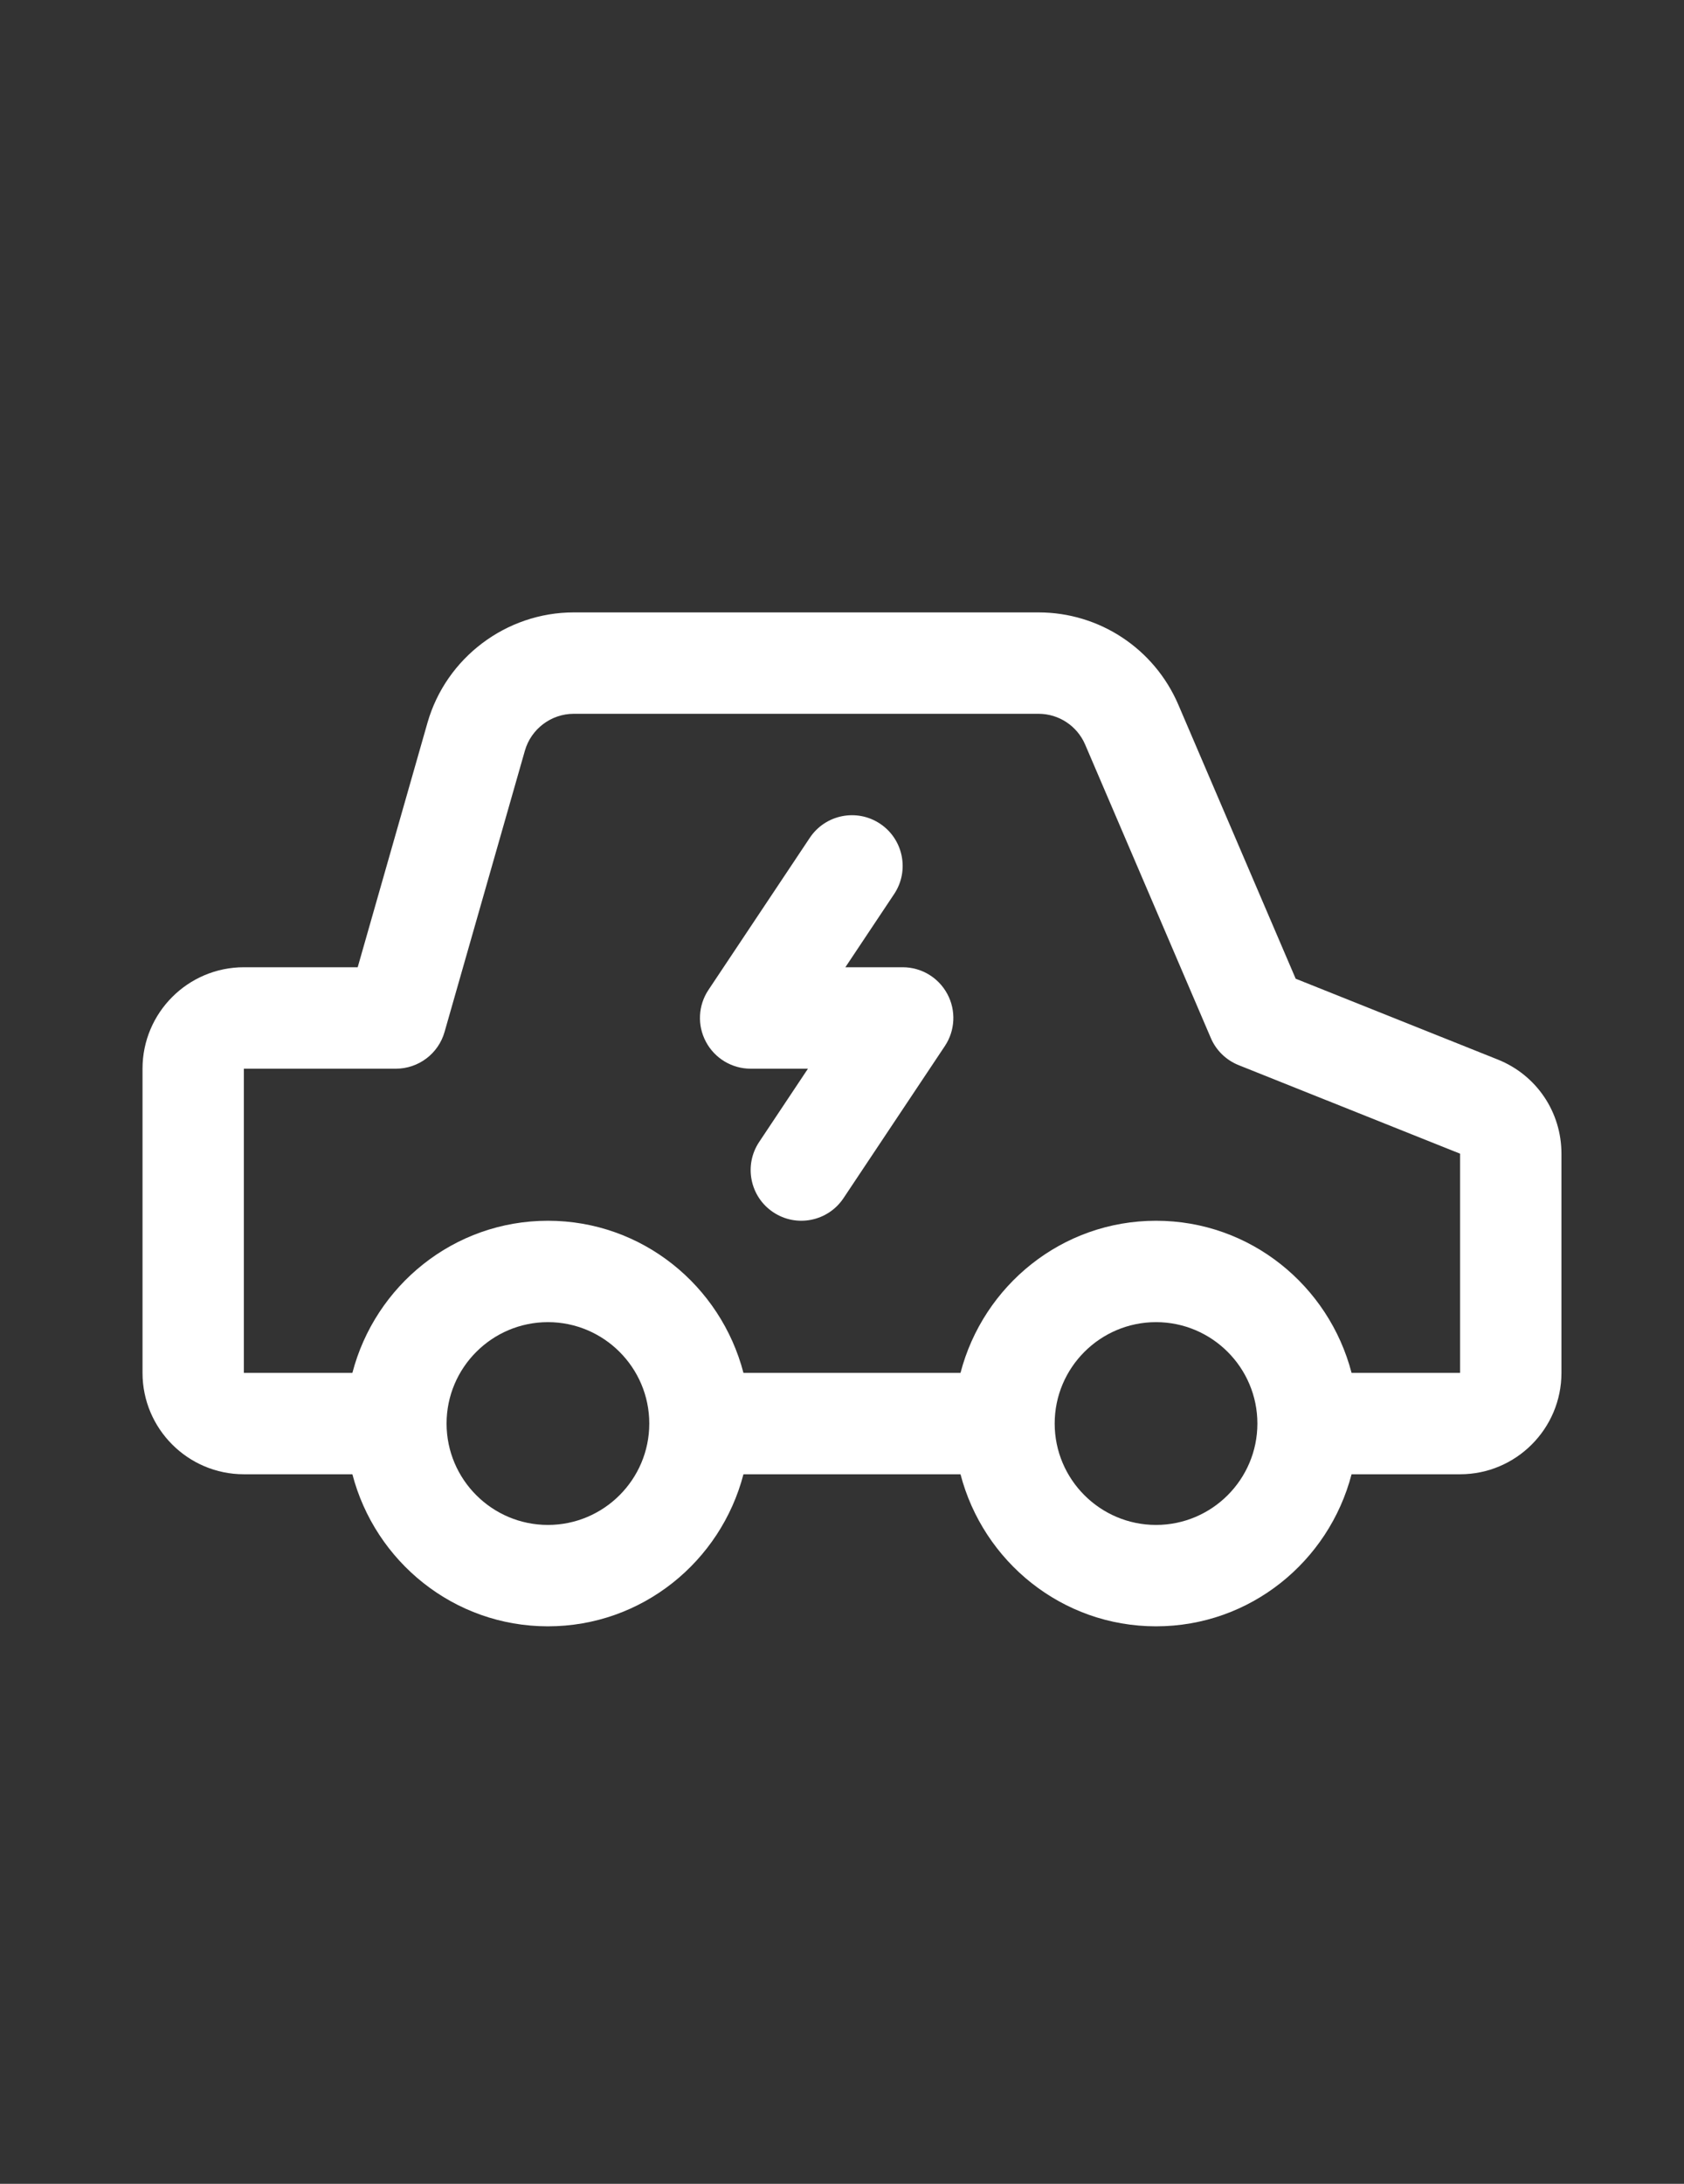 <svg xmlns="http://www.w3.org/2000/svg" width="27" height="35" viewBox="0 0 27 35" fill="none">
  <rect x="0" y="0" width="27" height="35" fill="#333333" stroke="none"/>
  <path d="M24.014 16.981L20.774 15.686L18.892 11.293C18.506 10.395 17.627 9.815 16.651 9.815H9.199C8.116 9.815 7.152 10.542 6.854 11.583L5.735 15.502H3.91C3.014 15.502 2.285 16.231 2.285 17.128V22.003C2.285 22.899 3.014 23.628 3.91 23.628H5.65C6.014 25.025 7.275 26.065 8.785 26.065C10.295 26.065 11.556 25.025 11.92 23.628H15.4C15.764 25.025 17.025 26.065 18.535 26.065C20.045 26.065 21.306 25.025 21.67 23.628H23.41C24.306 23.628 25.035 22.899 25.035 22.003V18.49C25.035 17.821 24.634 17.229 24.014 16.981ZM8.785 24.44C7.889 24.44 7.16 23.711 7.16 22.815C7.16 21.919 7.889 21.19 8.785 21.19C9.681 21.19 10.41 21.919 10.41 22.815C10.41 23.711 9.681 24.44 8.785 24.44ZM18.535 24.44C17.639 24.44 16.91 23.711 16.91 22.815C16.91 21.919 17.639 21.19 18.535 21.19C19.431 21.19 20.16 21.919 20.16 22.815C20.16 23.711 19.431 24.44 18.535 24.44ZM23.41 22.003H21.67C21.306 20.605 20.045 19.565 18.535 19.565C17.025 19.565 15.764 20.605 15.4 22.003H11.92C11.556 20.605 10.295 19.565 8.785 19.565C7.275 19.565 6.014 20.605 5.65 22.003H3.91V17.128H6.347C6.71 17.128 7.029 16.887 7.128 16.538L8.416 12.03C8.516 11.682 8.837 11.44 9.199 11.44H16.651C16.976 11.44 17.269 11.633 17.398 11.932L19.413 16.635C19.497 16.833 19.657 16.989 19.857 17.07L23.41 18.49V22.003Z" fill="white"/>
  <path d="M12.397 19.428C12.024 19.18 11.923 18.675 12.172 18.302L12.954 17.128H12.035C11.735 17.128 11.46 16.962 11.319 16.698C11.177 16.434 11.193 16.113 11.359 15.865L12.984 13.427C13.233 13.054 13.737 12.953 14.111 13.202C14.484 13.451 14.585 13.956 14.336 14.329L13.554 15.502H14.473C14.773 15.502 15.048 15.667 15.189 15.931C15.331 16.195 15.315 16.517 15.149 16.765L13.524 19.203C13.274 19.577 12.769 19.677 12.397 19.428Z" fill="white"/>
</svg>
